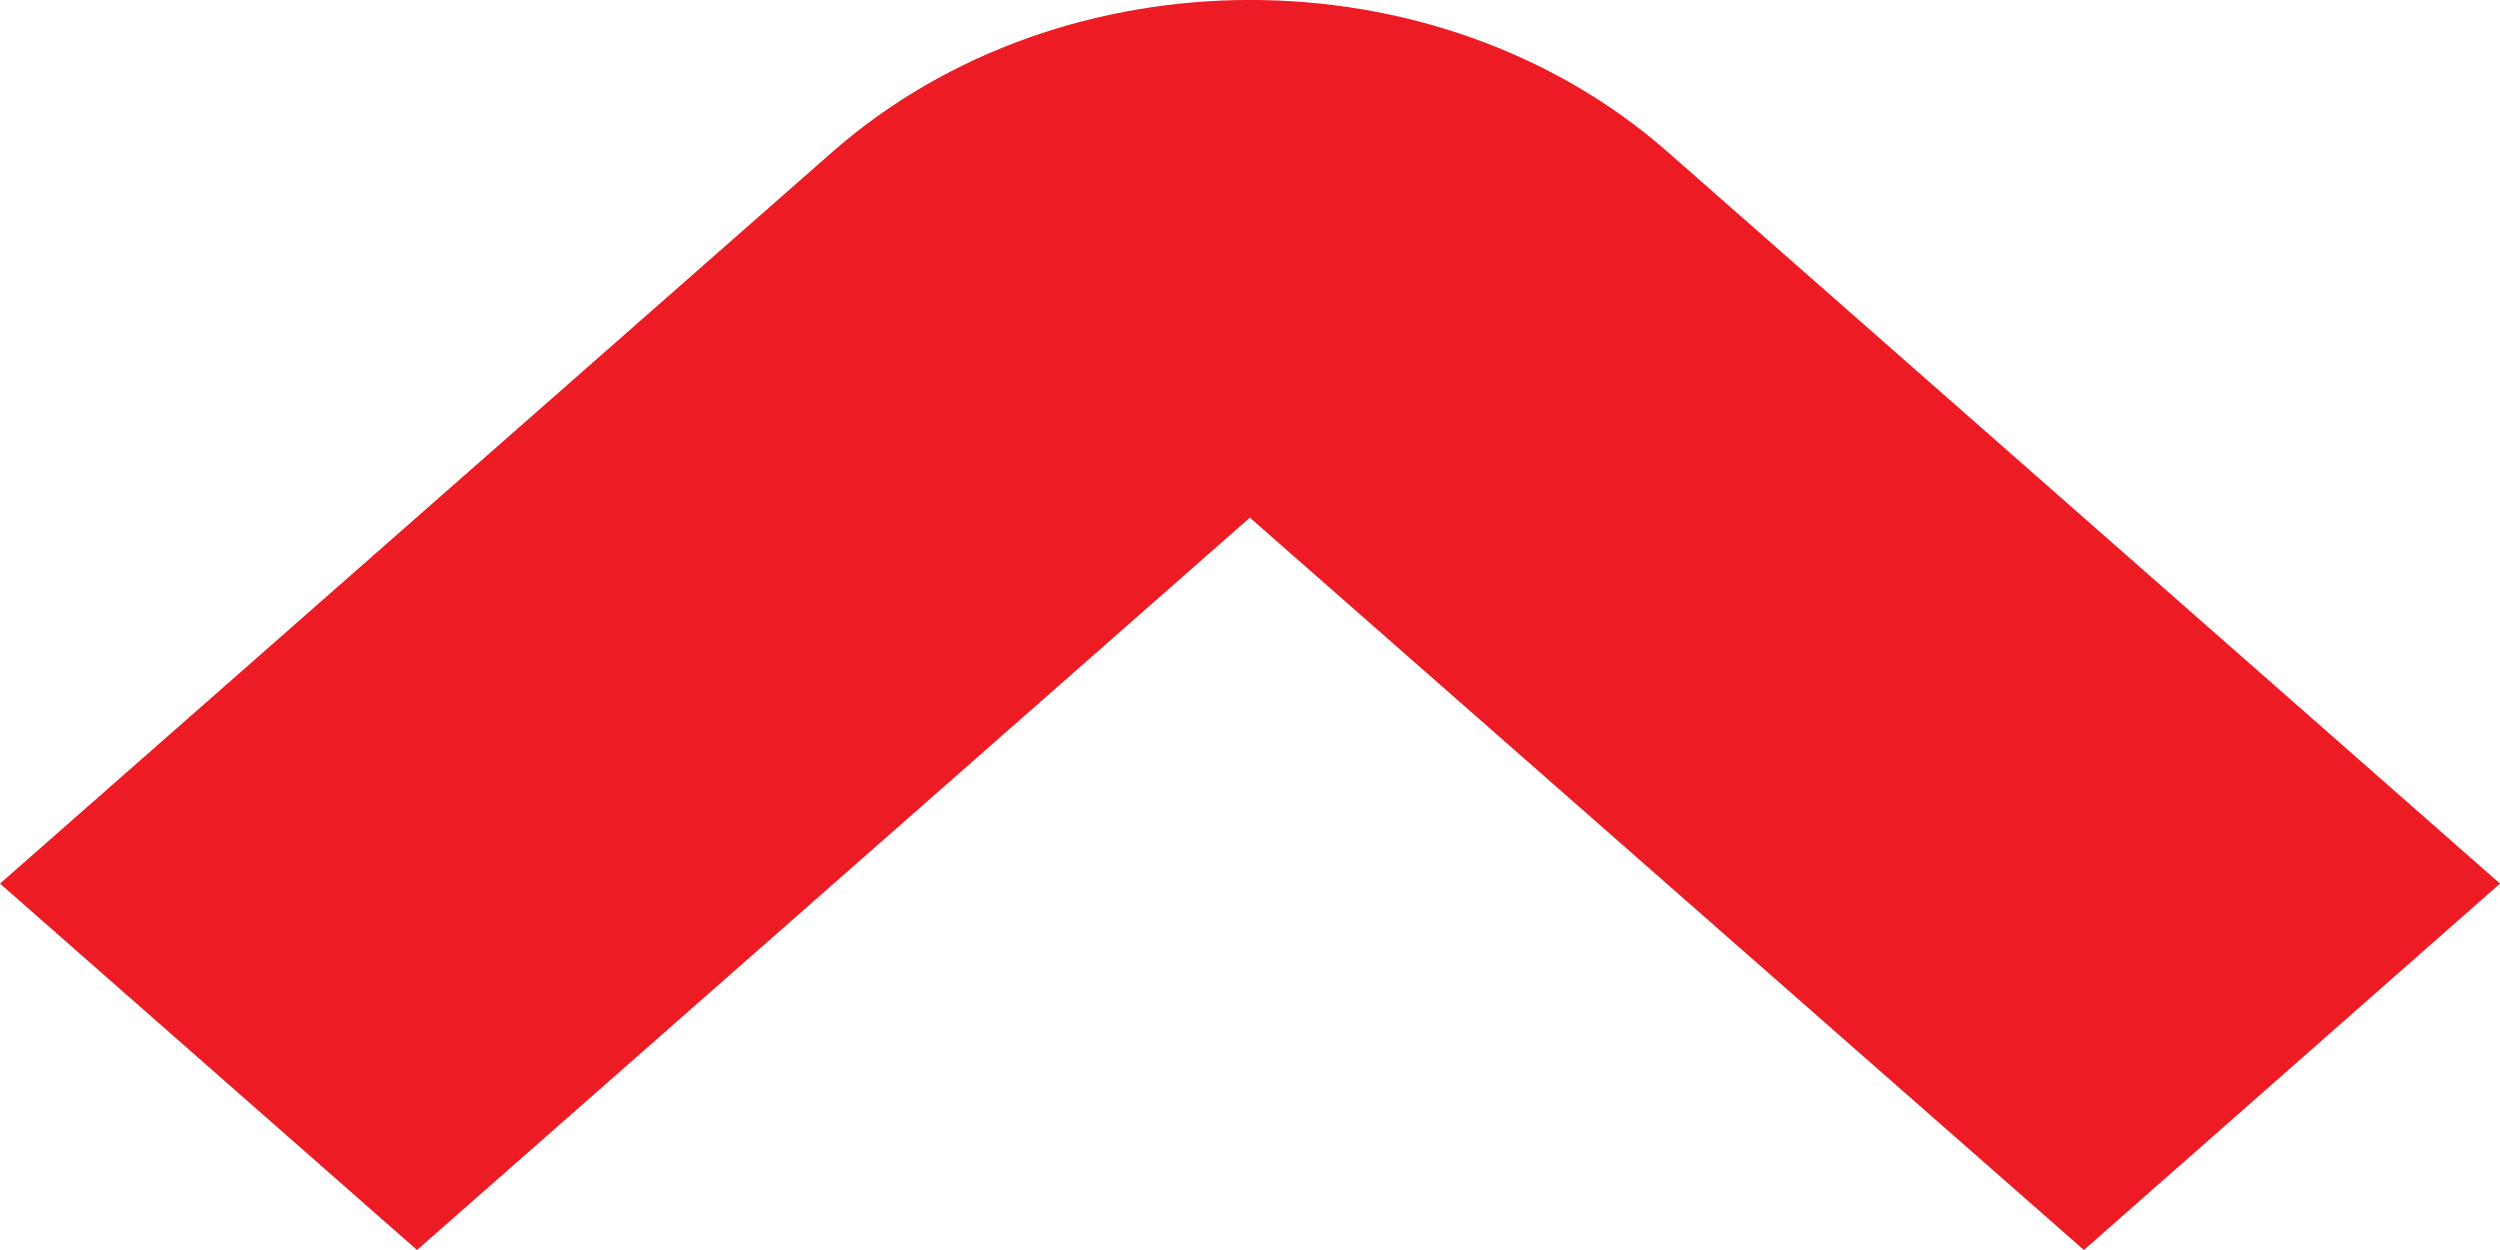 <?xml version="1.0" encoding="UTF-8" standalone="no"?>
<svg width="16px" height="8px" viewBox="0 0 16 8" version="1.1" xmlns="http://www.w3.org/2000/svg" xmlns:xlink="http://www.w3.org/1999/xlink" xmlns:sketch="http://www.bohemiancoding.com/sketch/ns">
    <!-- Generator: Sketch 3.2.1 (9977) - http://www.bohemiancoding.com/sketch -->
    <title>Fill 15</title>
    <desc>Created with Sketch.</desc>
    <defs></defs>
    <g id="Assets" stroke="none" stroke-width="1" fill="none" fill-rule="evenodd" sketch:type="MSPage">
        <g id="AHREND---Menu---active---S" sketch:type="MSArtboardGroup" transform="translate(-264, -292)" fill="#ED1C24">
            <path d="M268,290.669 L272.687,295.999 L268,301.337 L270.345,304 L275.032,298.668 C276.323,297.193 276.323,294.81 275.032,293.332 L270.345,288 L268,290.669" id="Fill-15" sketch:type="MSShapeGroup" transform="translate(272, 296) rotate(-90) translate(-272, -296) "></path>
        </g>
    </g>
</svg>